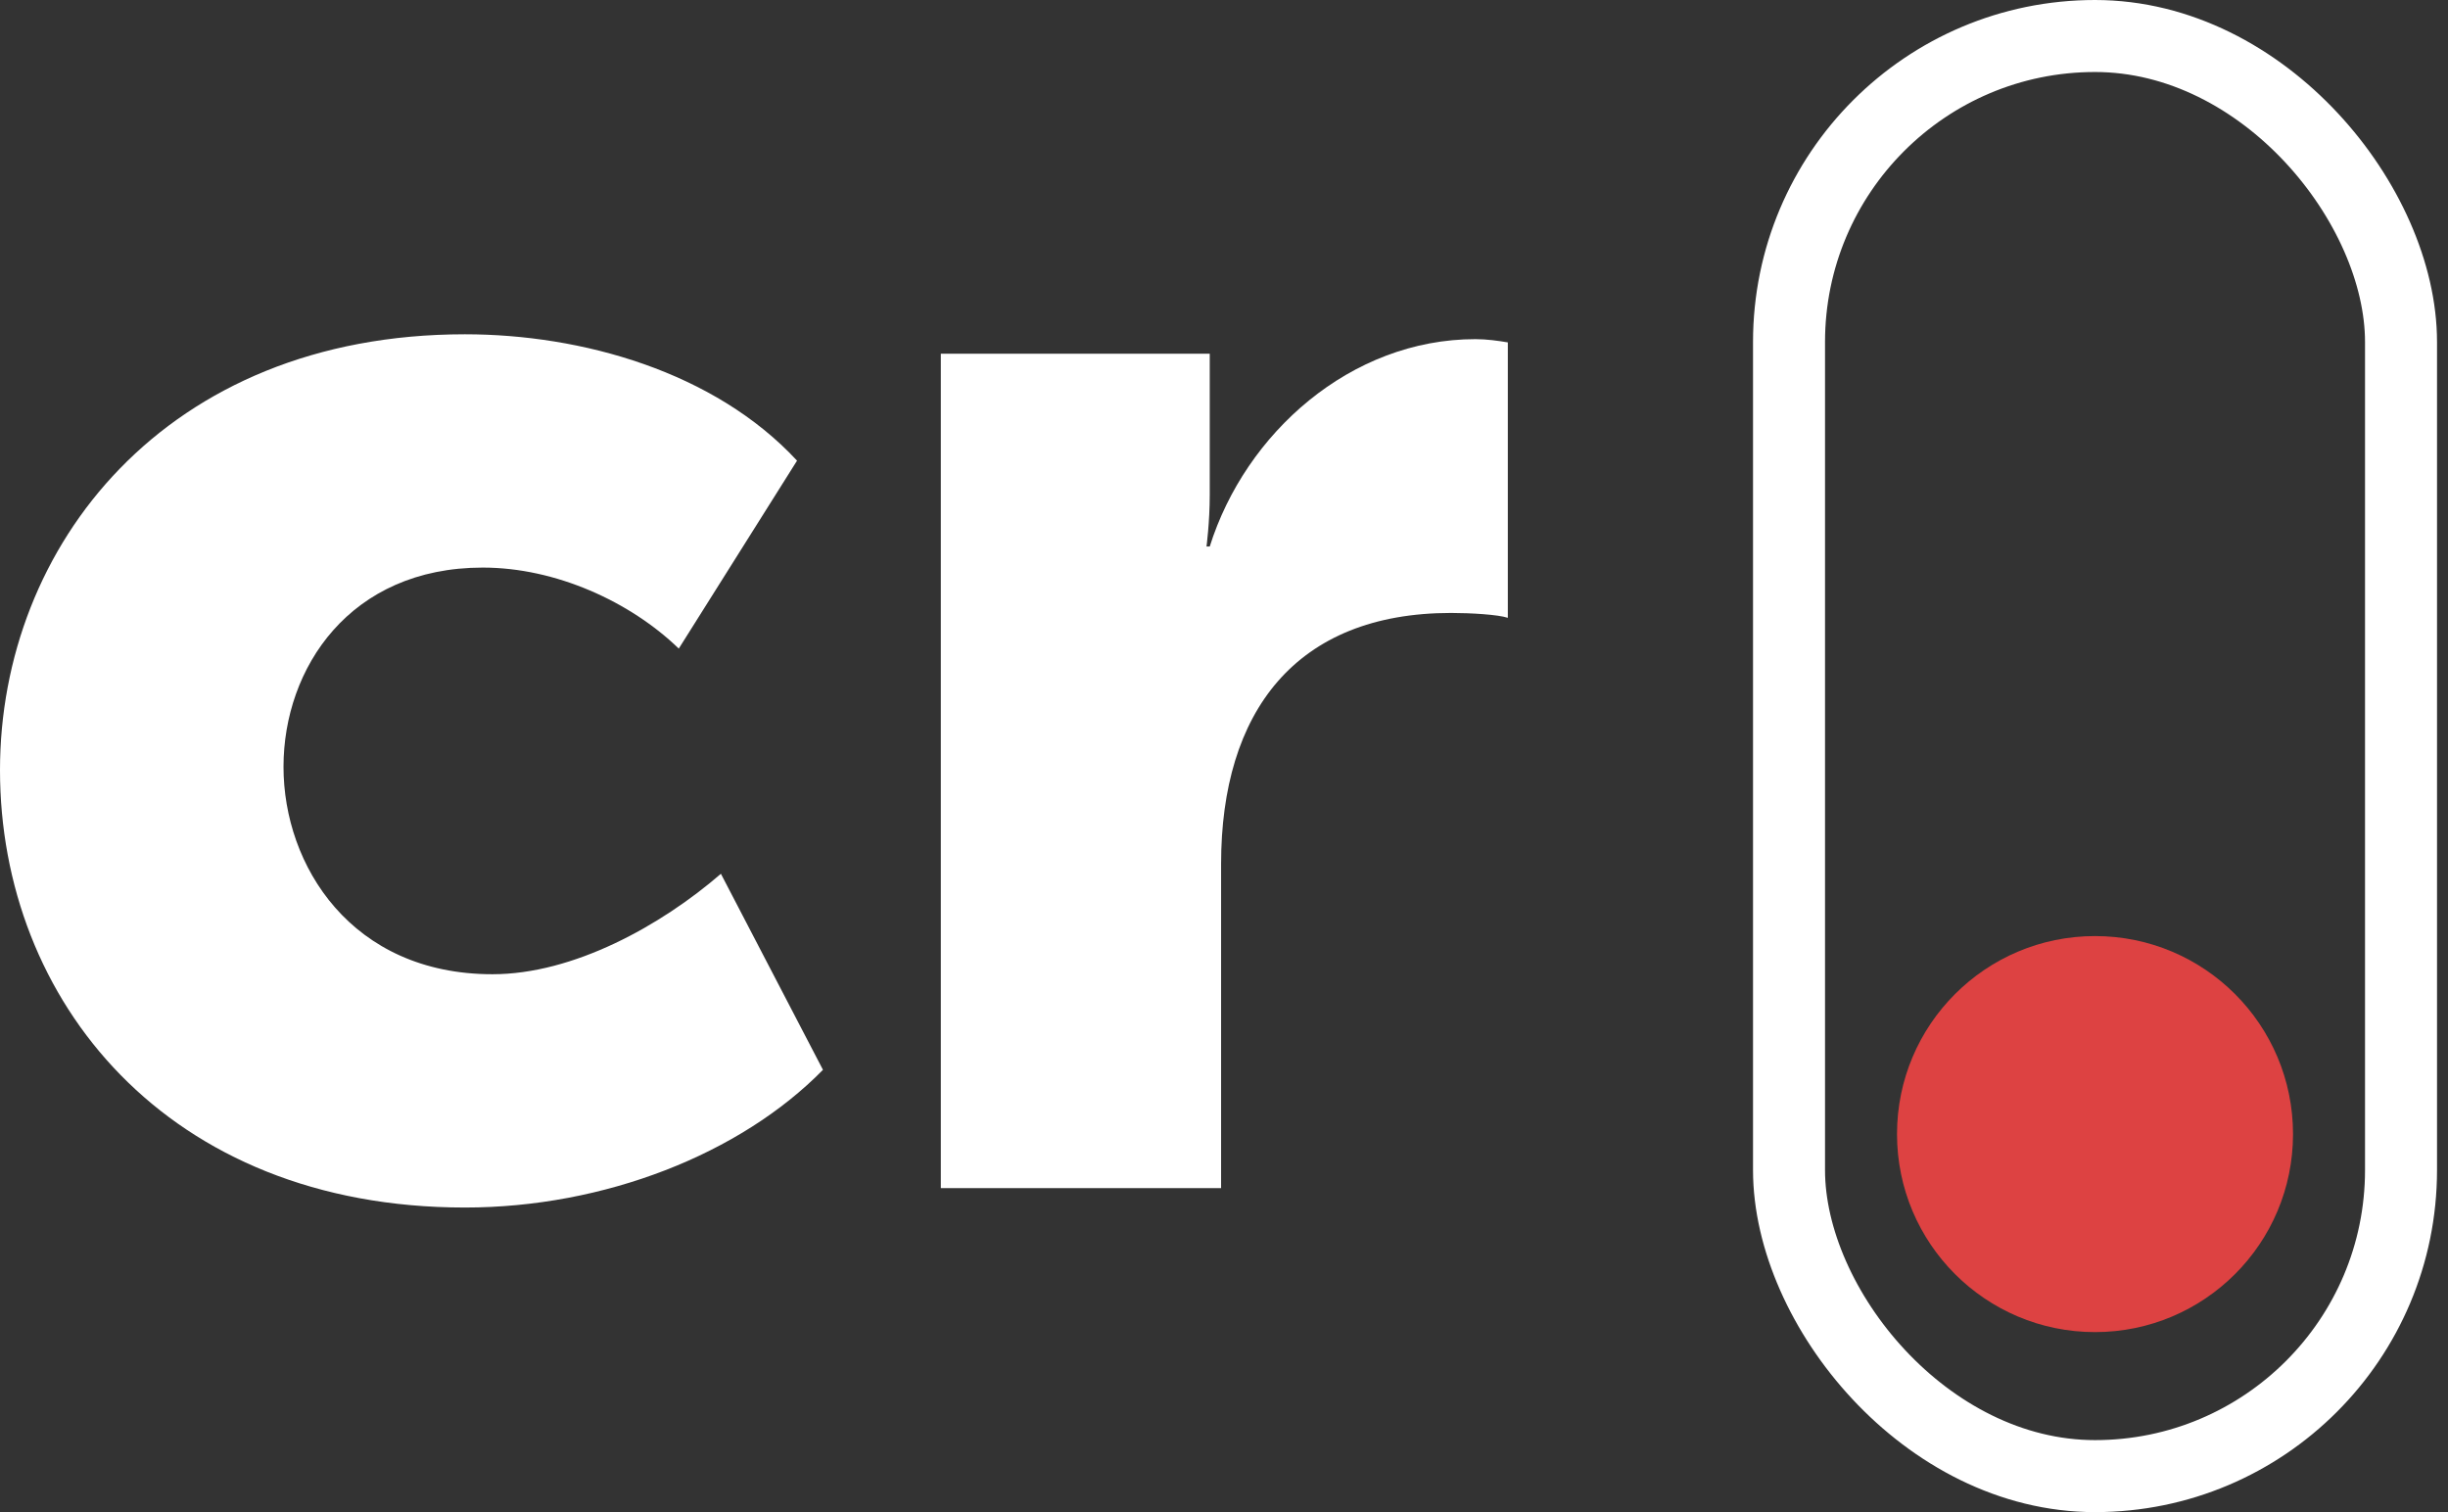 <svg width="68" height="42" viewBox="0 0 68 42" fill="none" xmlns="http://www.w3.org/2000/svg">
<rect x="0" y="0" width="68" height="42" fill="#333333" stroke="none"/>
<path d="M0 21.39C0 27.78 4.635 33.54 12.915 33.54C16.785 33.54 20.565 32.055 22.86 29.715L20.025 24.27C18.36 25.71 15.93 27.06 13.68 27.06C9.765 27.06 7.875 24.045 7.875 21.3C7.875 18.555 9.72 15.765 13.41 15.765C15.435 15.765 17.505 16.71 18.855 18.015L22.14 12.795C19.845 10.32 16.155 9.285 12.915 9.285C4.59 9.285 0 15.18 0 21.39Z" fill="white"/>
<path d="M26.134 33H33.919V24C33.919 19.77 35.989 17.025 40.309 17.025C40.849 17.025 41.614 17.07 41.884 17.16V9.51C41.614 9.465 41.299 9.42 40.984 9.42C37.519 9.42 34.594 12.03 33.604 15.18H33.514C33.514 15.18 33.604 14.505 33.604 13.74V9.825H26.134V33Z" fill="white"/>
<rect x="49.695" y="1" width="17" height="40" rx="8.5" stroke="white" stroke-width="2"/>
<circle cx="58.195" cy="31.5" r="5.5" fill="#DD4242"/>
</svg>
